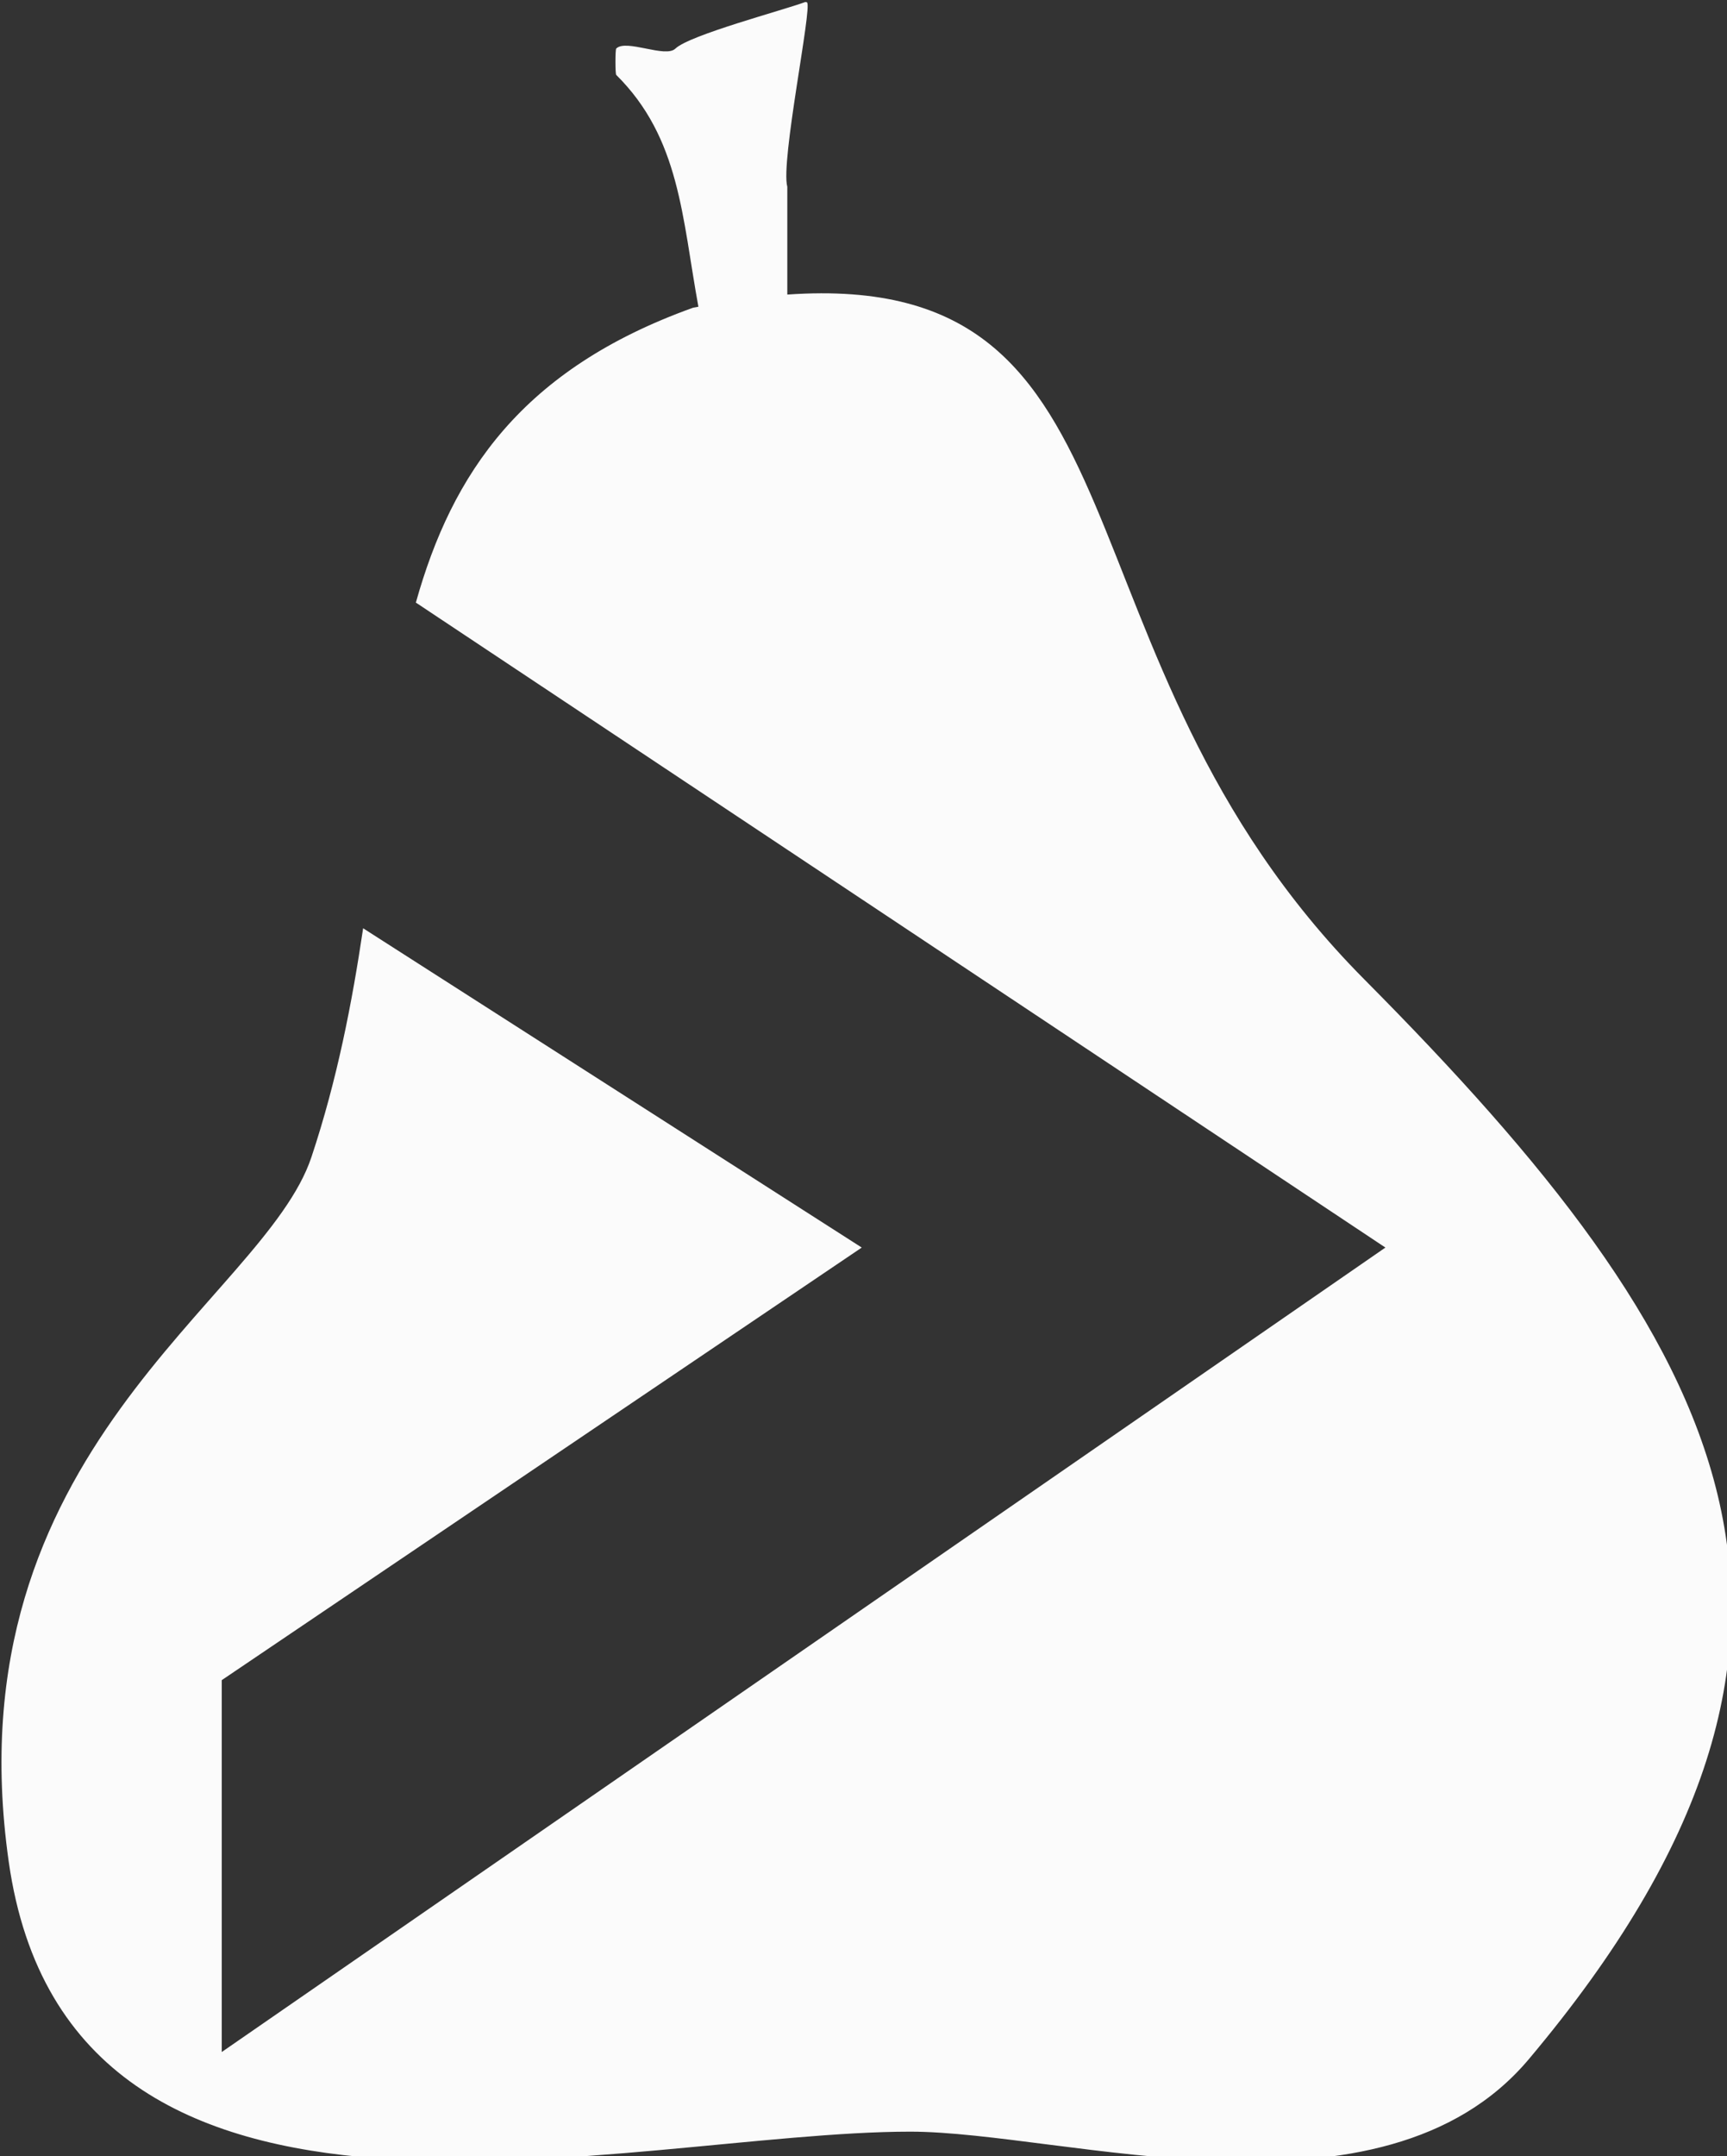 <?xml version="1.0" encoding="UTF-8" standalone="no"?>
<svg
   xmlns:dc="http://purl.org/dc/elements/1.1/"
   xmlns:cc="http://creativecommons.org/ns#"
   xmlns:rdf="http://www.w3.org/1999/02/22-rdf-syntax-ns#"
   xmlns:svg="http://www.w3.org/2000/svg"
   xmlns="http://www.w3.org/2000/svg"
   width="105.377mm"
   height="131.47mm"
   viewBox="0 0 105.377 131.47"
   version="1.1"
   id="svg8">
  <rect x="0" y="0" width="105.377" height="131.47" fill="#333333" stroke="none"/>
  <defs
     id="defs2" />
  <g
     transform="translate(-57.286,-78.203)"
     style="fill:#fbfbfb;fill-opacity:1"
     id="layer1">
    <g
       id="g3708"
       style="fill:#fbfbfb;fill-opacity:1;stroke:none">
      <path
         style="fill:#fbfbfb;fill-opacity:1;stroke:none;stroke-width:1px;stroke-linecap:butt;stroke-linejoin:miter;stroke-opacity:1"
         d="m 401.596,295.572 c -5.297,1.952 -26.559,7.563 -29.898,10.705 -2.273,2.273 -11.364,-2.273 -13.637,0 -0.236,0.236 -0.236,5.824 0,6.061 14.676,14.531 15.147,32.727 18.922,53.346 -0.413,0.08 -0.808,0.147 -1.225,0.23 -39.399,14.127 -55.507,38.127 -63.828,67.852 L 535.168,582.176 267.234,767.285 V 681.717 l 147.363,-99.541 -114.812,-73.469 c -2.547,17.112 -5.956,34.809 -11.906,52.66 -10.999,32.996 -83.167,67.405 -69.697,162.123 14.106,99.19 142.982,62.121 207.576,62.121 35.461,0 108.57,23.554 142.424,-16.668 C 651.247,670.253 613.767,604.472 530.303,520.459 455.849,445.516 483.863,356.865 397.455,362.885 v -6.607 -18.182 c -1.602,-5.782 5.772,-41.299 4.545,-42.424 -0.066,-0.066 -0.203,-0.098 -0.404,-0.1 z"
         transform="scale(0.265)"
         id="path3700" />
    </g>
  </g>
</svg>
